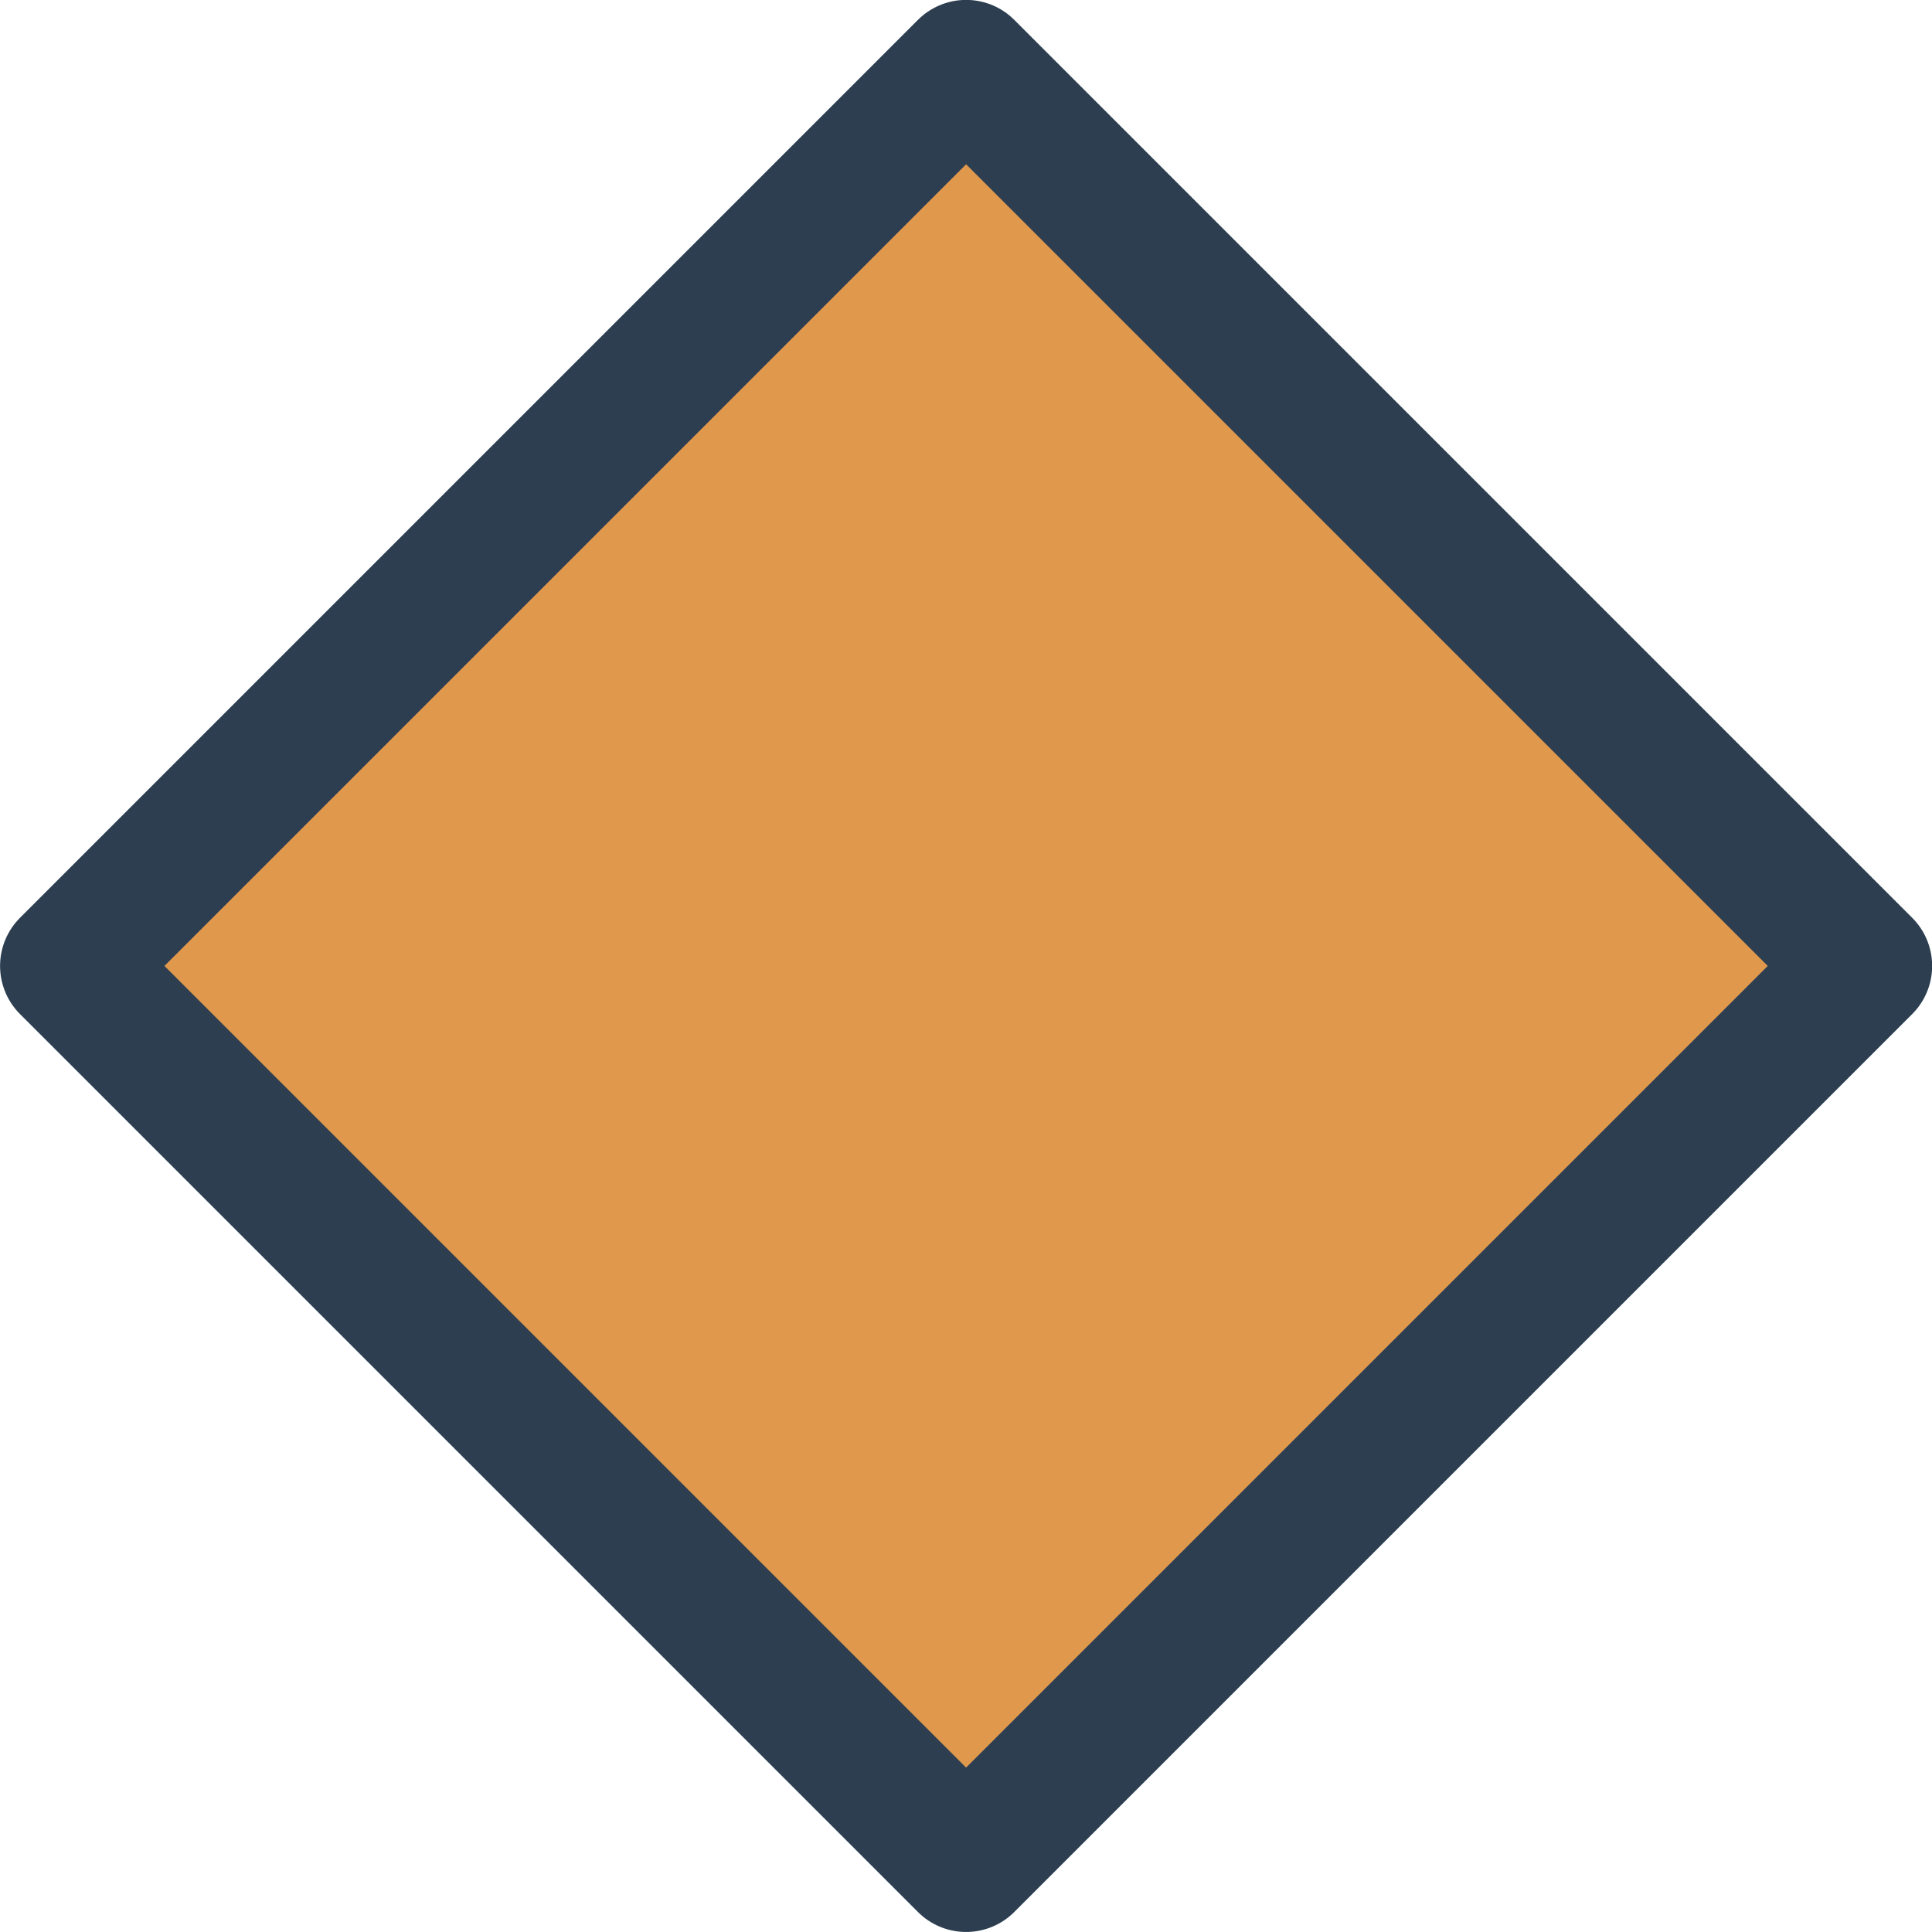 <?xml version="1.0" encoding="UTF-8" standalone="no"?>
<!-- Created with Inkscape (http://www.inkscape.org/) -->

<svg
   width="6.513mm"
   height="6.513mm"
   viewBox="0 0 6.513 6.513"
   version="1.1"
   id="svg18654"
   inkscape:version="1.2.2 (b0a8486, 2022-12-01)"
   sodipodi:docname="Diamond.svg"
   xmlns:inkscape="http://www.inkscape.org/namespaces/inkscape"
   xmlns:sodipodi="http://sodipodi.sourceforge.net/DTD/sodipodi-0.dtd"
   xmlns="http://www.w3.org/2000/svg"
   xmlns:svg="http://www.w3.org/2000/svg">
  <sodipodi:namedview
     id="namedview18656"
     pagecolor="#ffffff"
     bordercolor="#000000"
     borderopacity="0.25"
     inkscape:showpageshadow="2"
     inkscape:pageopacity="0.0"
     inkscape:pagecheckerboard="0"
     inkscape:deskcolor="#d1d1d1"
     inkscape:document-units="mm"
     showgrid="false"
     inkscape:zoom="19.02887"
     inkscape:cx="27.983795"
     inkscape:cy="12.32338"
     inkscape:window-width="2560"
     inkscape:window-height="1371"
     inkscape:window-x="0"
     inkscape:window-y="0"
     inkscape:window-maximized="1"
     inkscape:current-layer="layer1" />
  <defs
     id="defs18651" />
  <g
     inkscape:label="Layer 1"
     inkscape:groupmode="layer"
     id="layer1"
     transform="translate(483.994,-45.824)">
    <rect
       style="fill:#df984c;fill-opacity:1;stroke:#2c3e50;stroke-width:0.459;stroke-linecap:round;stroke-linejoin:round;stroke-dasharray:none;stroke-opacity:1"
       id="rect18577"
       width="4.281"
       height="4.281"
       x="-307.368"
       y="372.497"
       transform="rotate(45)" />
  </g>
</svg>
